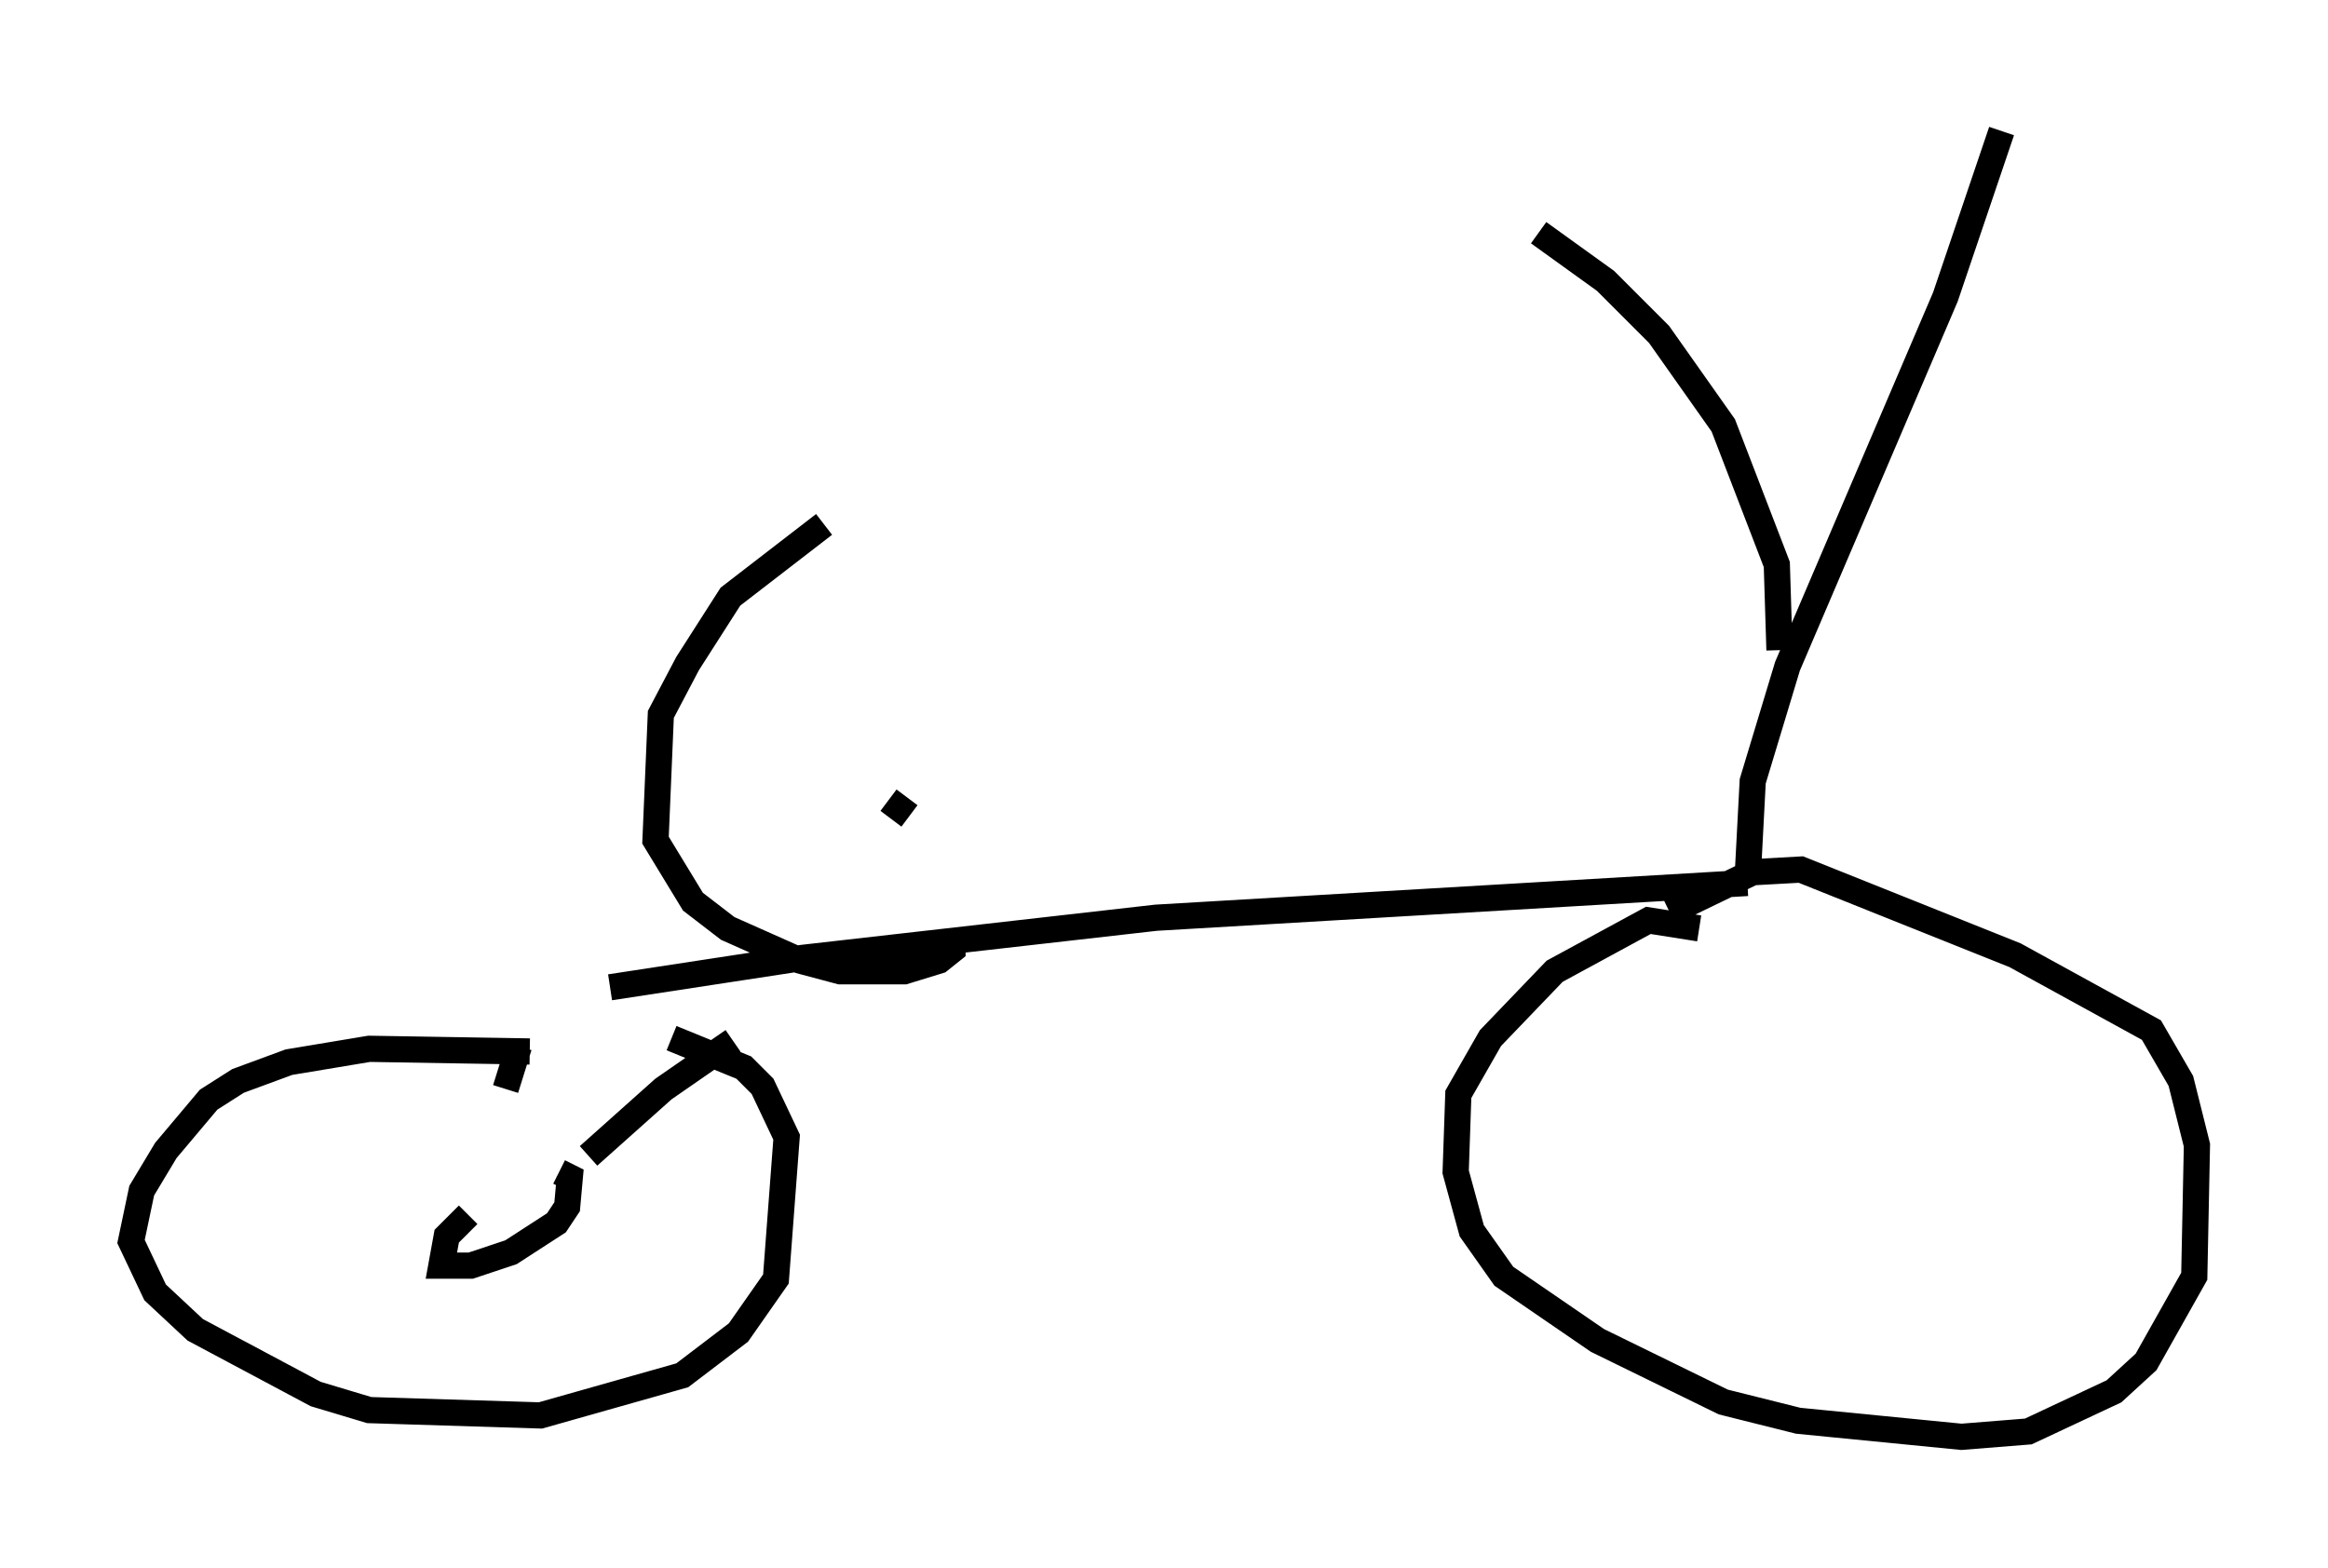 <?xml version="1.0" encoding="utf-8" ?>
<svg baseProfile="full" height="59.817" version="1.1" width="88.809" xmlns="http://www.w3.org/2000/svg" xmlns:ev="http://www.w3.org/2001/xml-events" xmlns:xlink="http://www.w3.org/1999/xlink"><defs /><rect fill="white" height="59.817" width="88.809" x="0" y="0" /><path d="M14.902, 39.607 m8.371, -1.94 l7.35, -1.123 13.475, -1.531 l22.561, -1.327 m0.0, 0.0 l0.204, -3.879 1.327, -4.39 l6.023, -14.088 2.144, -6.329 m-8.473, 19.804 l-0.102, -3.267 -2.042, -5.308 l-2.45, -3.471 -2.042, -2.042 l-2.552, -1.838 m6.125, 26.542 l-1.94, -0.306 -3.573, 1.94 l-2.45, 2.552 -1.225, 2.144 l-0.102, 2.96 0.613, 2.246 l1.225, 1.735 3.573, 2.45 l4.798, 2.348 2.858, 0.715 l6.227, 0.613 2.552, -0.204 l3.267, -1.531 1.225, -1.123 l1.838, -3.267 0.102, -5.002 l-0.613, -2.45 -1.123, -1.94 l-5.206, -2.858 -8.167, -3.267 l-1.838, 0.102 -3.165, 1.531 m-43.488, 5.308 l-6.125, -0.102 -3.063, 0.51 l-1.94, 0.715 -1.123, 0.715 l-1.633, 1.94 -0.919, 1.531 l-0.408, 1.94 0.919, 1.94 l1.531, 1.429 4.594, 2.45 l2.042, 0.613 6.533, 0.204 l5.41, -1.531 2.144, -1.633 l1.429, -2.042 0.408, -5.41 l-0.919, -1.94 -0.715, -0.715 l-2.756, -1.123 m5.819, -19.6 l-3.573, 2.756 -1.633, 2.552 l-1.021, 1.94 -0.204, 4.798 l1.429, 2.348 1.327, 1.021 l2.756, 1.225 1.531, 0.408 l2.45, 0.0 1.327, -0.408 l0.51, -0.408 0.0, -0.613 m-1.735, -5.206 l-0.613, 0.817 m-14.19, 8.677 l-0.51, 1.633 m-1.429, 4.798 l-0.817, 0.817 -0.204, 1.123 l1.123, 0.0 1.531, -0.51 l1.735, -1.123 0.408, -0.613 l0.102, -1.123 -0.408, -0.204 m1.123, -0.613 l2.858, -2.552 2.654, -1.838 " fill="none" stroke="black" stroke-width="1" /></svg>